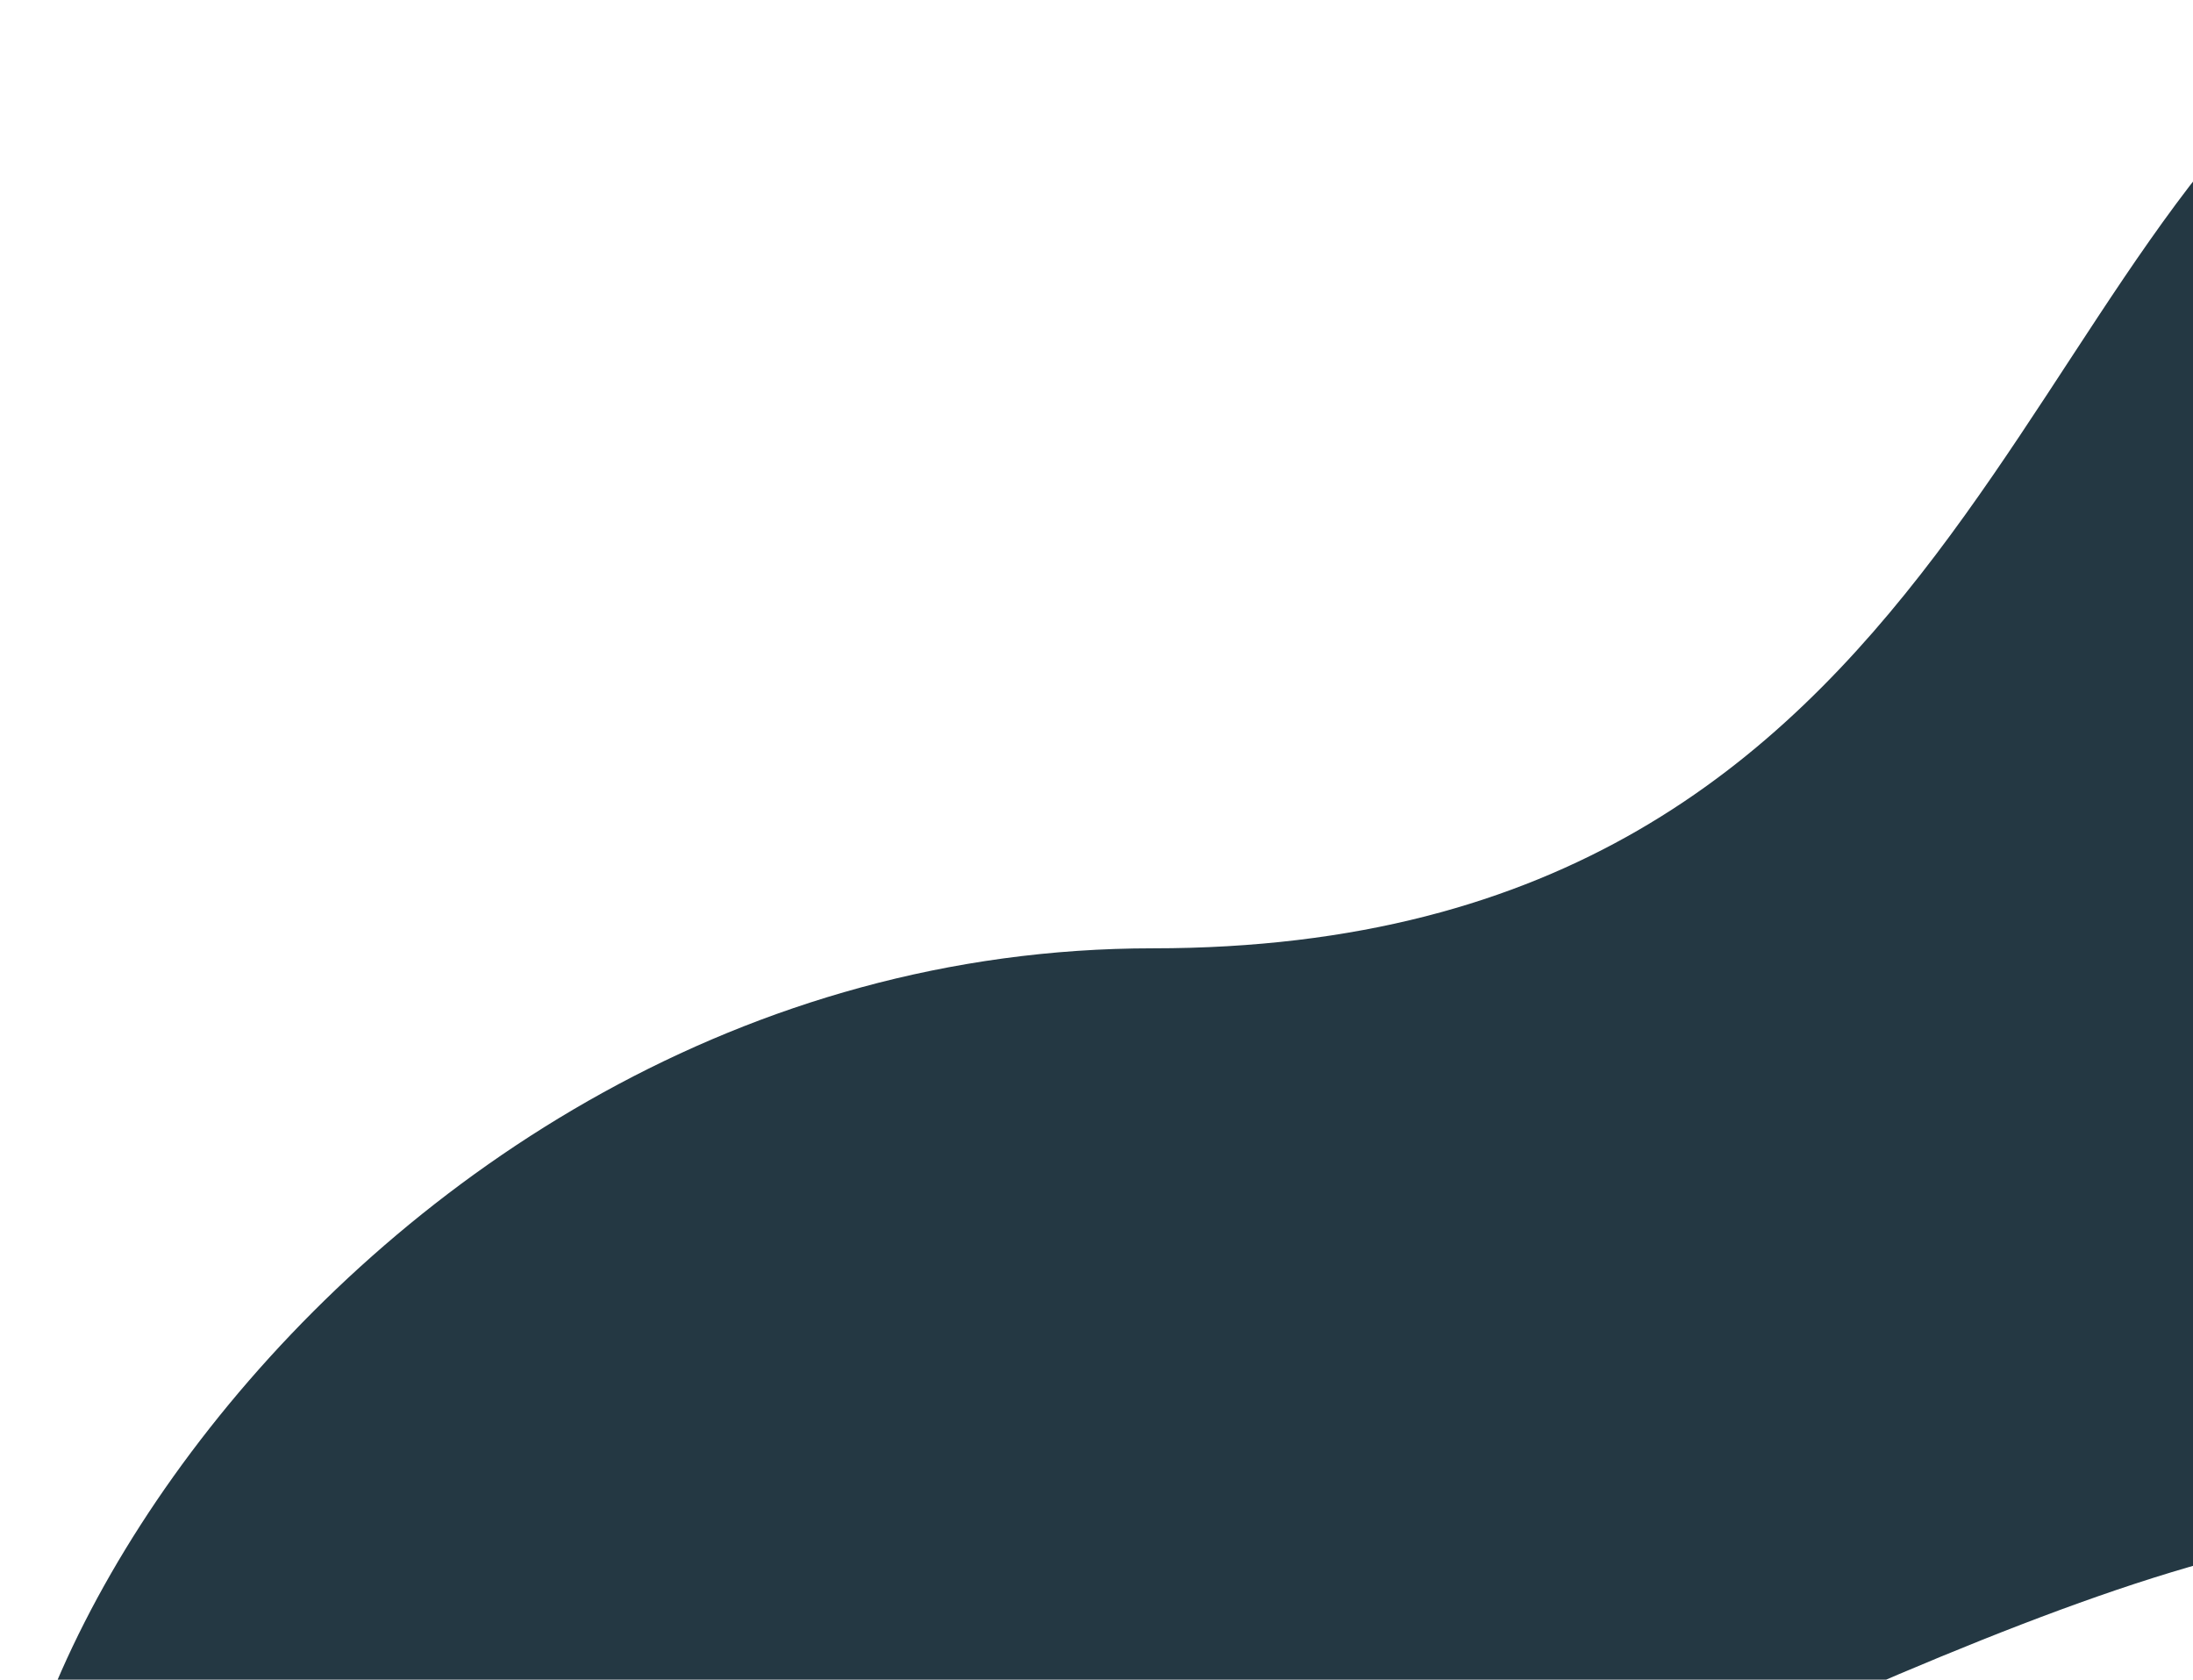 <svg width="1025" height="785" viewBox="0 0 1025 785" fill="none" xmlns="http://www.w3.org/2000/svg">
<path d="M1171.9 726.237C980.999 631.365 256.692 1217.33 27.093 978.159C-83.6 862.852 156.309 443.197 538.827 443.197C921.346 443.197 940.059 99.927 1114.5 2.36C1227.17 -1.892 1458.26 -3.38 1481.22 24.682C1509.92 59.76 1560 97.909 1512.17 155.308C1464.33 212.708 1678.81 978.159 1171.9 726.237Z" fill="#243843"/>
</svg>
